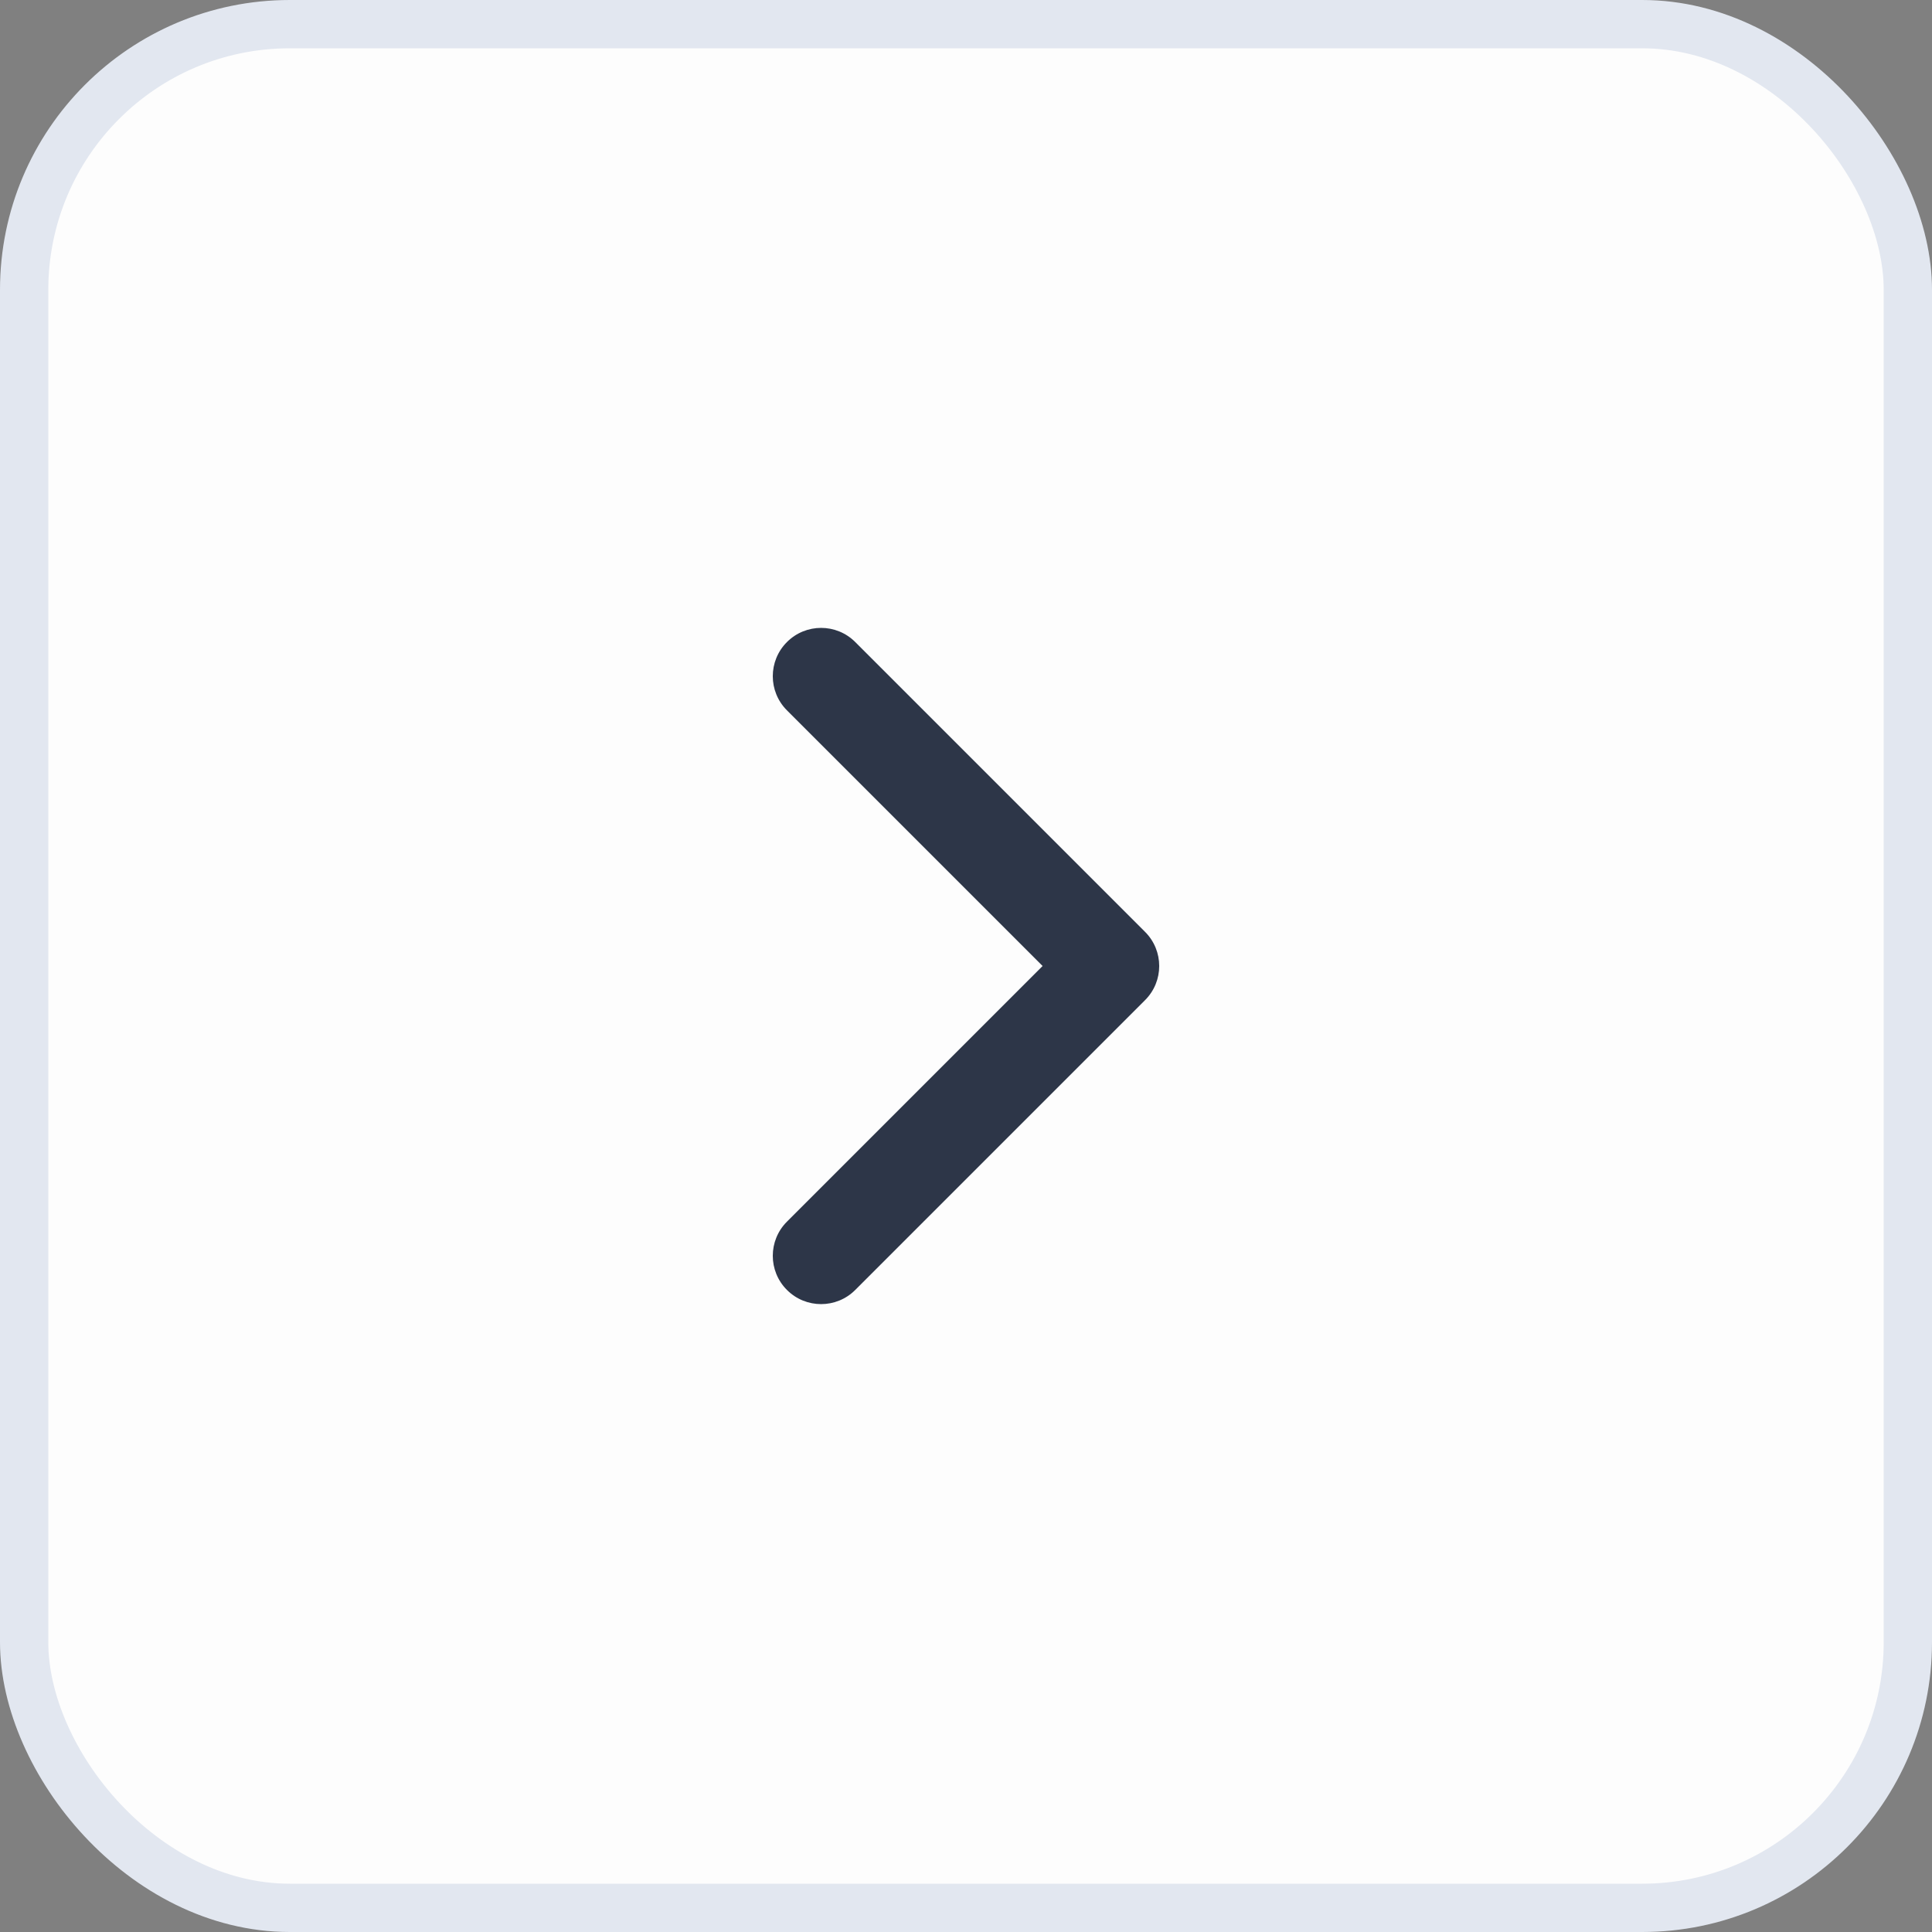 <svg viewBox="0 0 40 40" fill="none" xmlns="http://www.w3.org/2000/svg">
<rect x="0" y="0" width="40" height="40" fill="#808080" stroke="none"/>
<rect x="0.5" y="0.5" width="39" height="39" rx="5.5" fill="#FDFDFD"/>
<rect x="0.5" y="0.5" width="39" height="39" rx="5.5" stroke="#E2E7F0"/>
<path d="M17.707 13.293C17.317 12.902 16.683 12.902 16.293 13.293C15.902 13.683 15.902 14.317 16.293 14.707L21.586 20L16.293 25.293C15.902 25.683 15.902 26.317 16.293 26.707C16.683 27.098 17.317 27.098 17.707 26.707L23.707 20.707C24.098 20.317 24.098 19.683 23.707 19.293L17.707 13.293Z" fill="#2D3648"/>
</svg>
